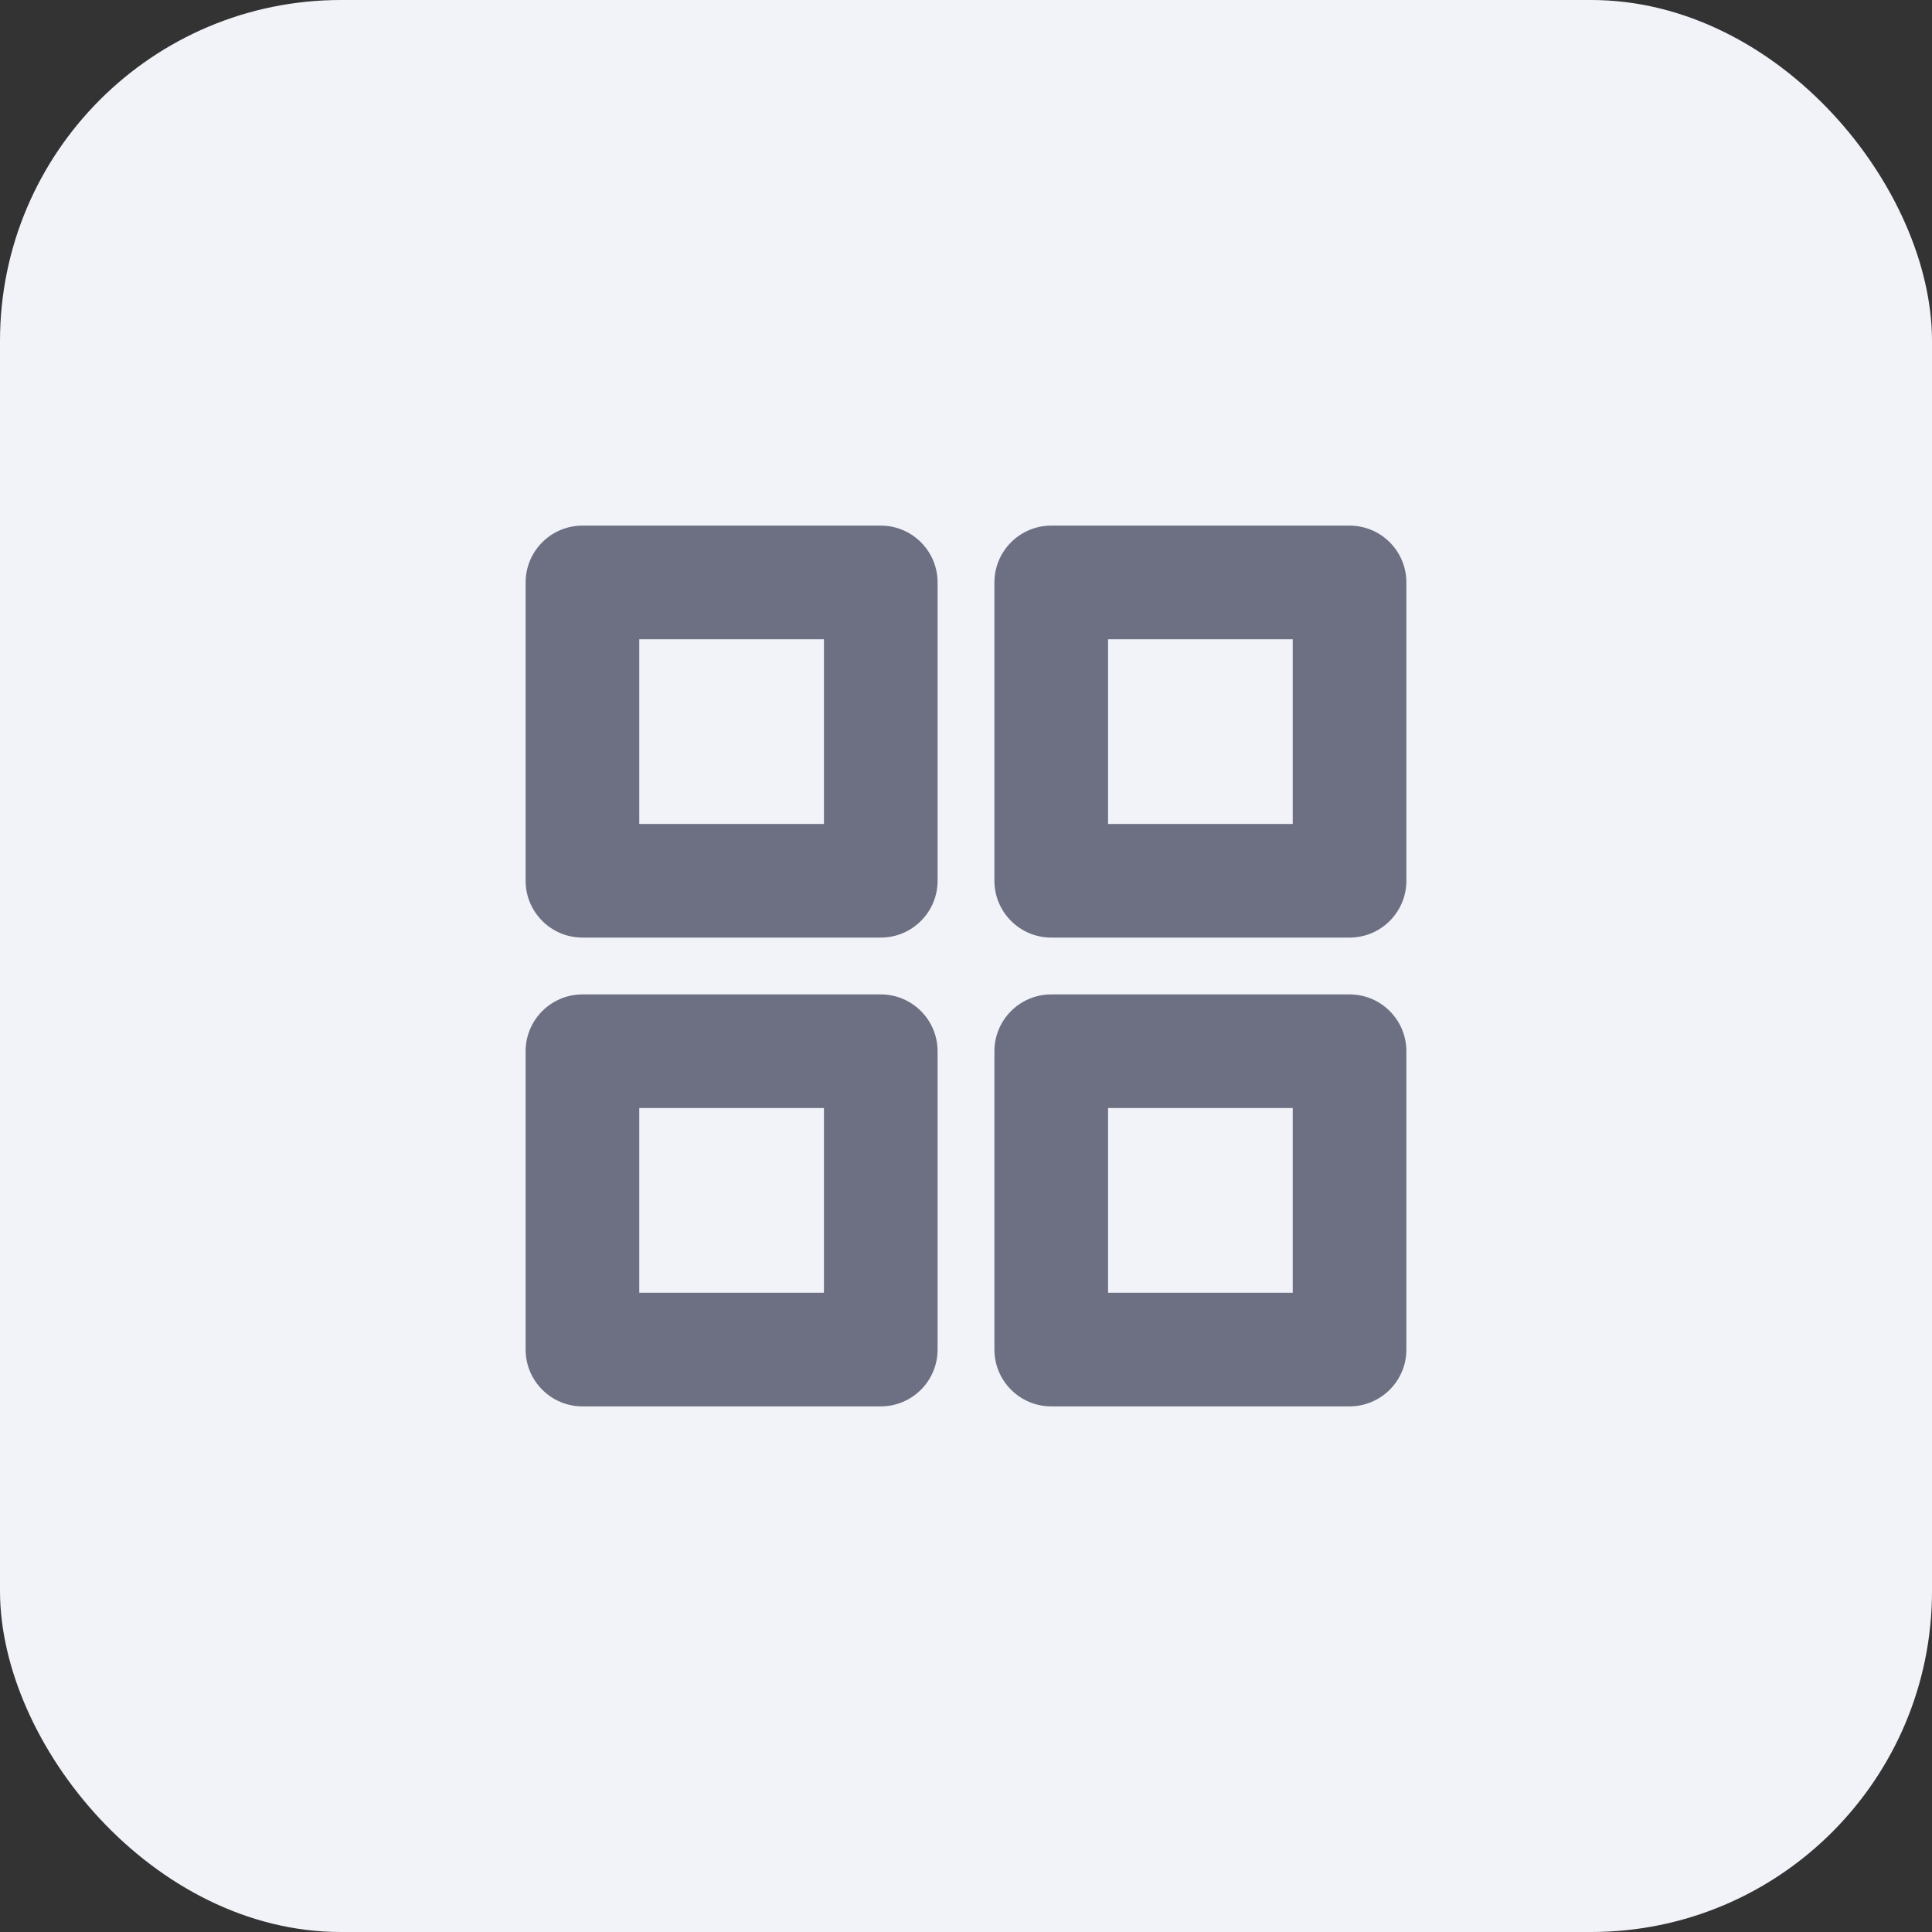 <svg width="34" height="34" viewBox="0 0 34 34" fill="none" xmlns="http://www.w3.org/2000/svg">
<rect x="0" y="0" width="34" height="34" fill="#333333" stroke="none"/>
<rect width="34" height="34" rx="6" fill="#F1F3F9"/>
<path fill-rule="evenodd" clip-rule="evenodd" d="M9.25 10.25C9.25 9.698 9.698 9.25 10.25 9.25H15.5C16.052 9.25 16.5 9.698 16.5 10.25V15.5C16.5 16.052 16.052 16.5 15.5 16.5H10.25C9.698 16.5 9.25 16.052 9.25 15.5V10.25ZM11.25 11.25V14.5H14.5V11.25H11.25Z" fill="#6D7082"/>
<path fill-rule="evenodd" clip-rule="evenodd" d="M17.5 10.25C17.5 9.698 17.948 9.25 18.5 9.25H23.75C24.302 9.25 24.75 9.698 24.75 10.25V15.5C24.75 16.052 24.302 16.5 23.75 16.5H18.5C17.948 16.5 17.5 16.052 17.5 15.5V10.25ZM19.5 11.25V14.5H22.75V11.25H19.5Z" fill="#6D7082"/>
<path fill-rule="evenodd" clip-rule="evenodd" d="M17.5 18.5C17.5 17.948 17.948 17.5 18.5 17.5H23.75C24.302 17.5 24.75 17.948 24.75 18.5V23.75C24.75 24.302 24.302 24.75 23.75 24.75H18.5C17.948 24.75 17.5 24.302 17.5 23.75V18.5ZM19.5 19.5V22.75H22.75V19.5H19.5Z" fill="#6D7082"/>
<path fill-rule="evenodd" clip-rule="evenodd" d="M9.25 18.5C9.25 17.948 9.698 17.5 10.25 17.5H15.5C16.052 17.5 16.5 17.948 16.5 18.5V23.75C16.5 24.302 16.052 24.75 15.5 24.75H10.25C9.698 24.75 9.25 24.302 9.25 23.75V18.5ZM11.25 19.5V22.75H14.5V19.5H11.25Z" fill="#6D7082"/>
</svg>
